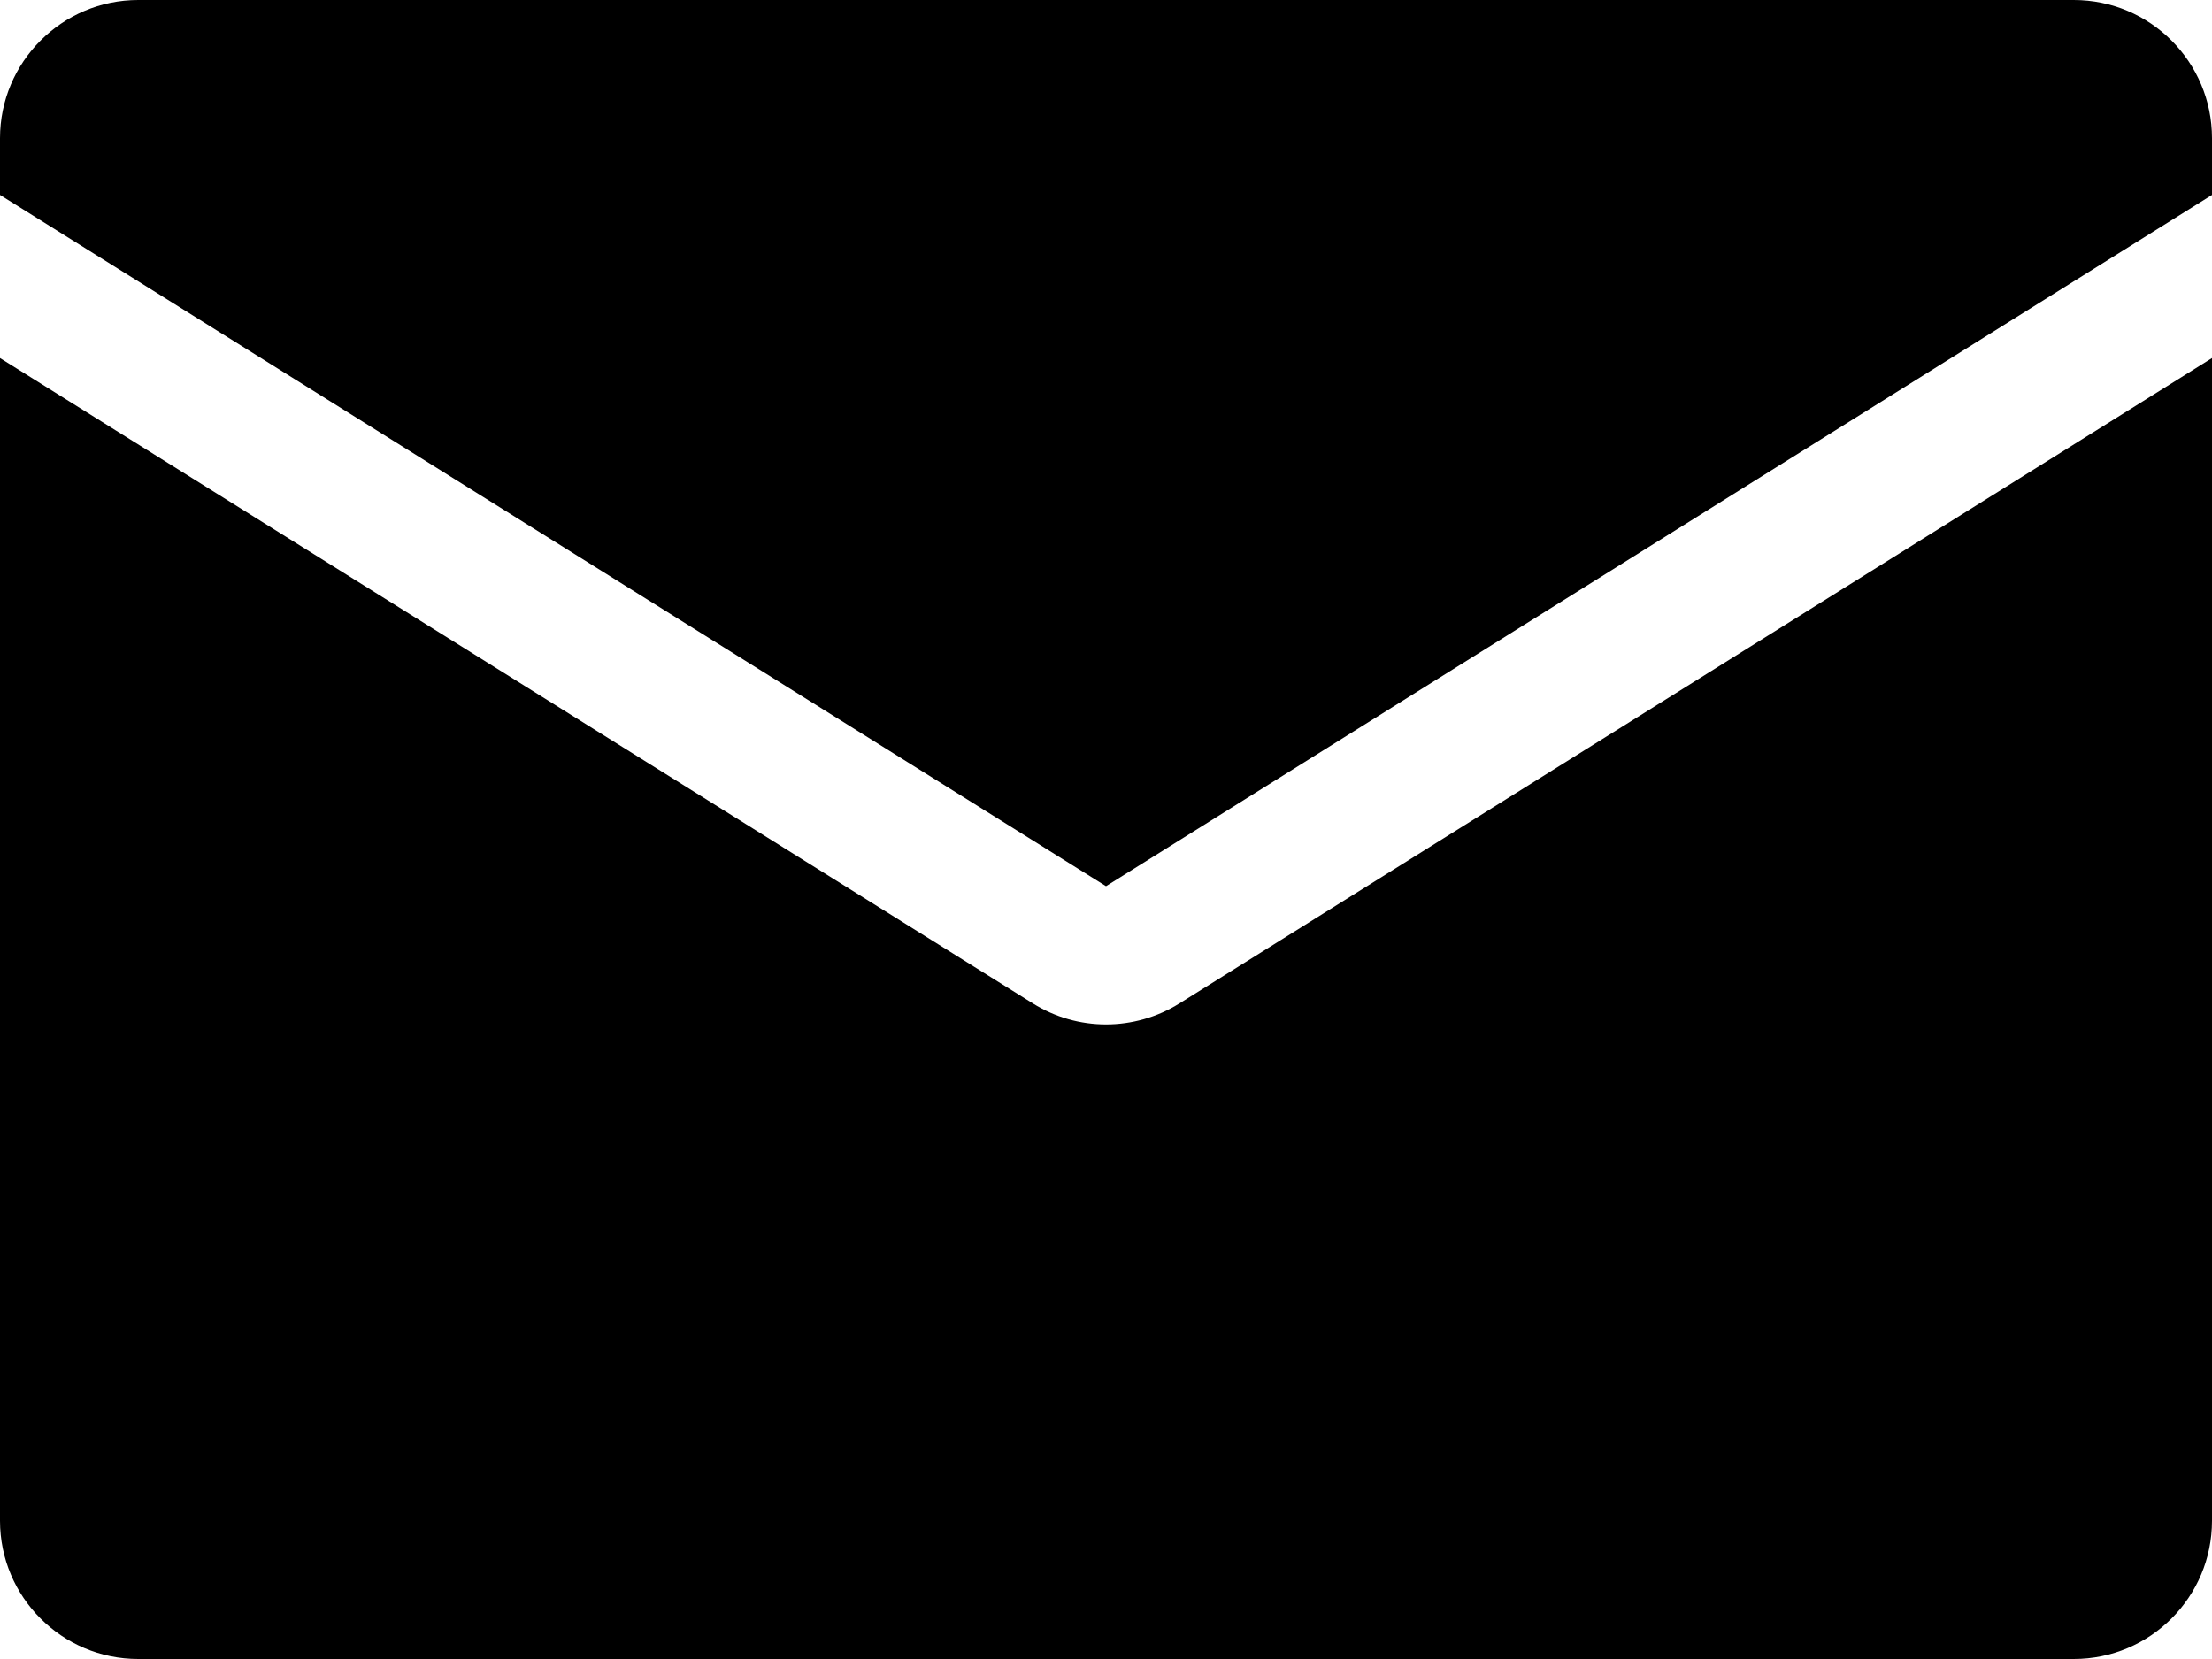 <?xml version="1.0" encoding="UTF-8" standalone="no"?>
<svg width="16px" height="12px" viewBox="0 0 16 12" version="1.1" xmlns="http://www.w3.org/2000/svg" xmlns:xlink="http://www.w3.org/1999/xlink" xmlns:sketch="http://www.bohemiancoding.com/sketch/ns">
    <title>Slice 1</title>
    <description>Created with Sketch (http://www.bohemiancoding.com/sketch)</description>
    <defs></defs>
    <g id="Page-1" stroke="none" stroke-width="1" fill="none" fill-rule="evenodd" sketch:type="MSPage">
        <g id="icon-mail" sketch:type="MSLayerGroup" fill="#000000">
            <path d="M8,7.41 C7.816,7.41 7.633,7.359 7.471,7.258 L0,2.59 L0,11 C0,11.552 0.448,12 1,12 L15,12 C15.553,12 16,11.552 16,11 L16,2.59 L8.531,7.258 C8.369,7.359 8.184,7.41 8,7.41" id="Shape" sketch:type="MSShapeGroup"></path>
            <path d="M15,0 L1,0 C0.449,0 0,0.448 0,1 L0,1.41 L8,6.41 L16,1.41 L16,1 C16,0.448 15.553,0 15,0" id="Shape" sketch:type="MSShapeGroup"></path>
        </g>
    </g>
</svg>